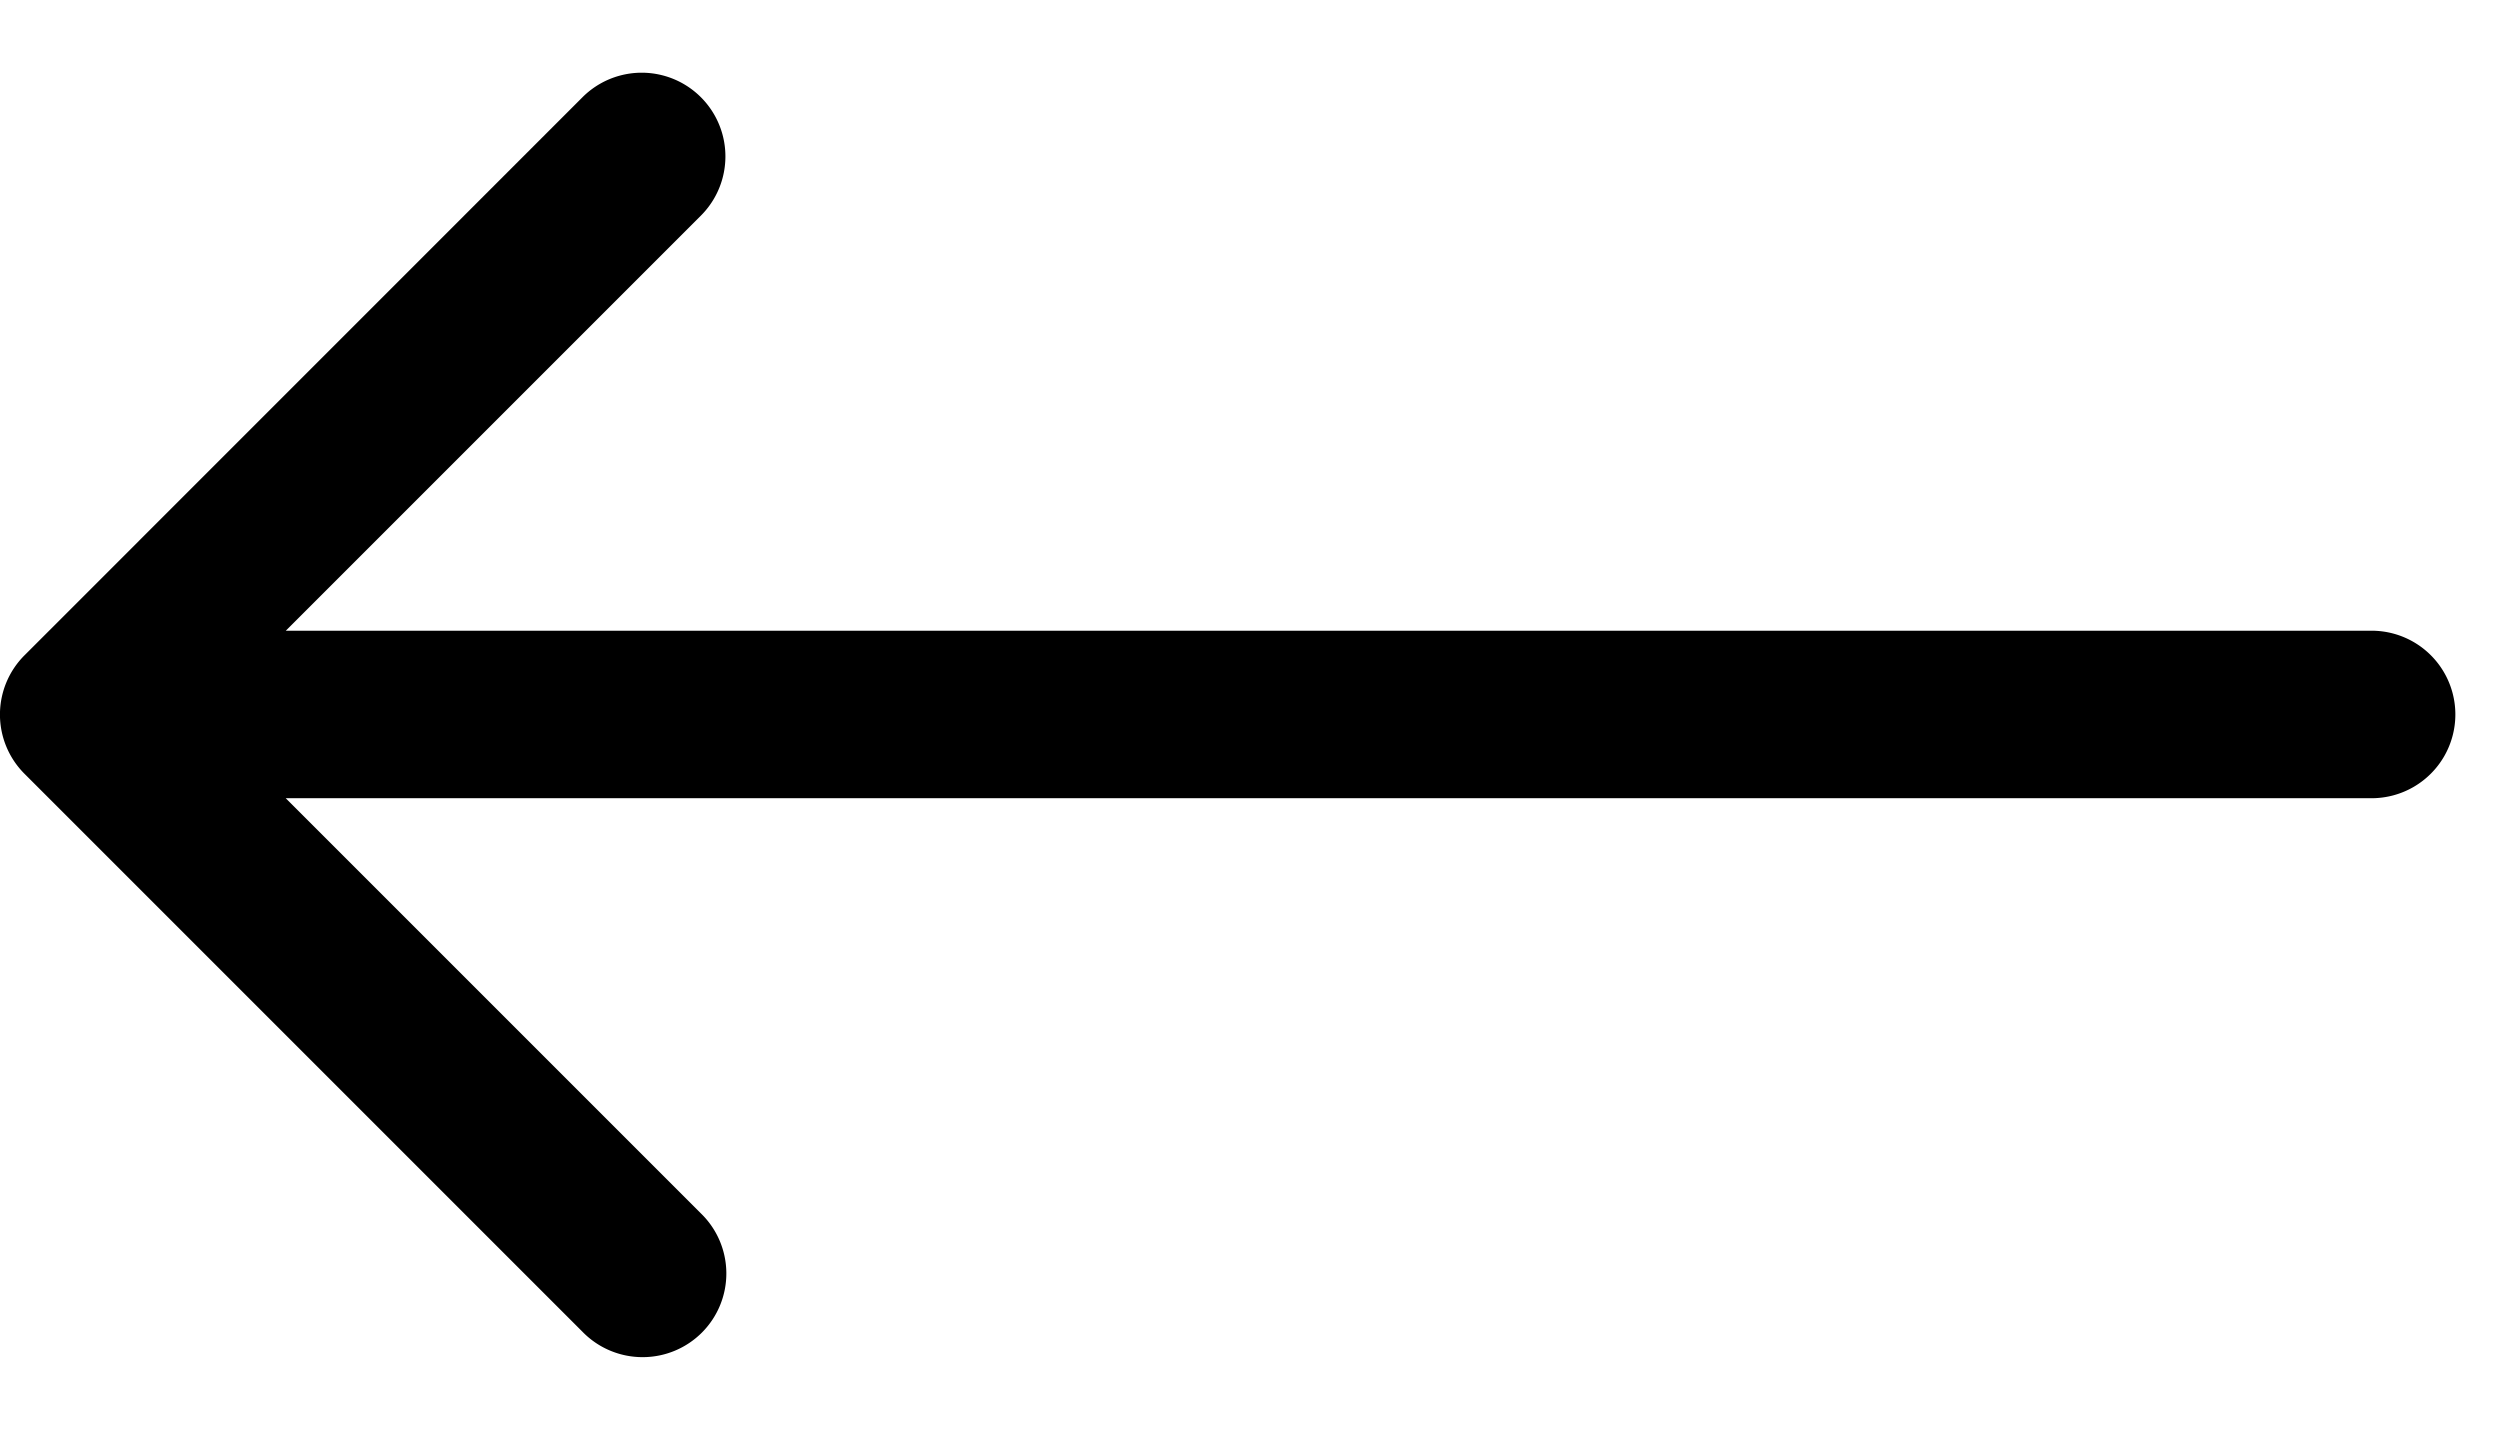 <svg fill="none" viewBox="0 0 28 16" class="icon icon-arrow-prev"><path fill="currentColor" d="M7.197 15.2a.937.937 0 0 0 .653-1.61L3.2 8.94h23.362a.938.938 0 1 0 0-1.876H3.201l4.65-4.65A.937.937 0 1 0 6.523 1.09L.274 7.34a.938.938 0 0 0 0 1.326l6.25 6.25a.938.938 0 0 0 .673.284Z"/></svg>
